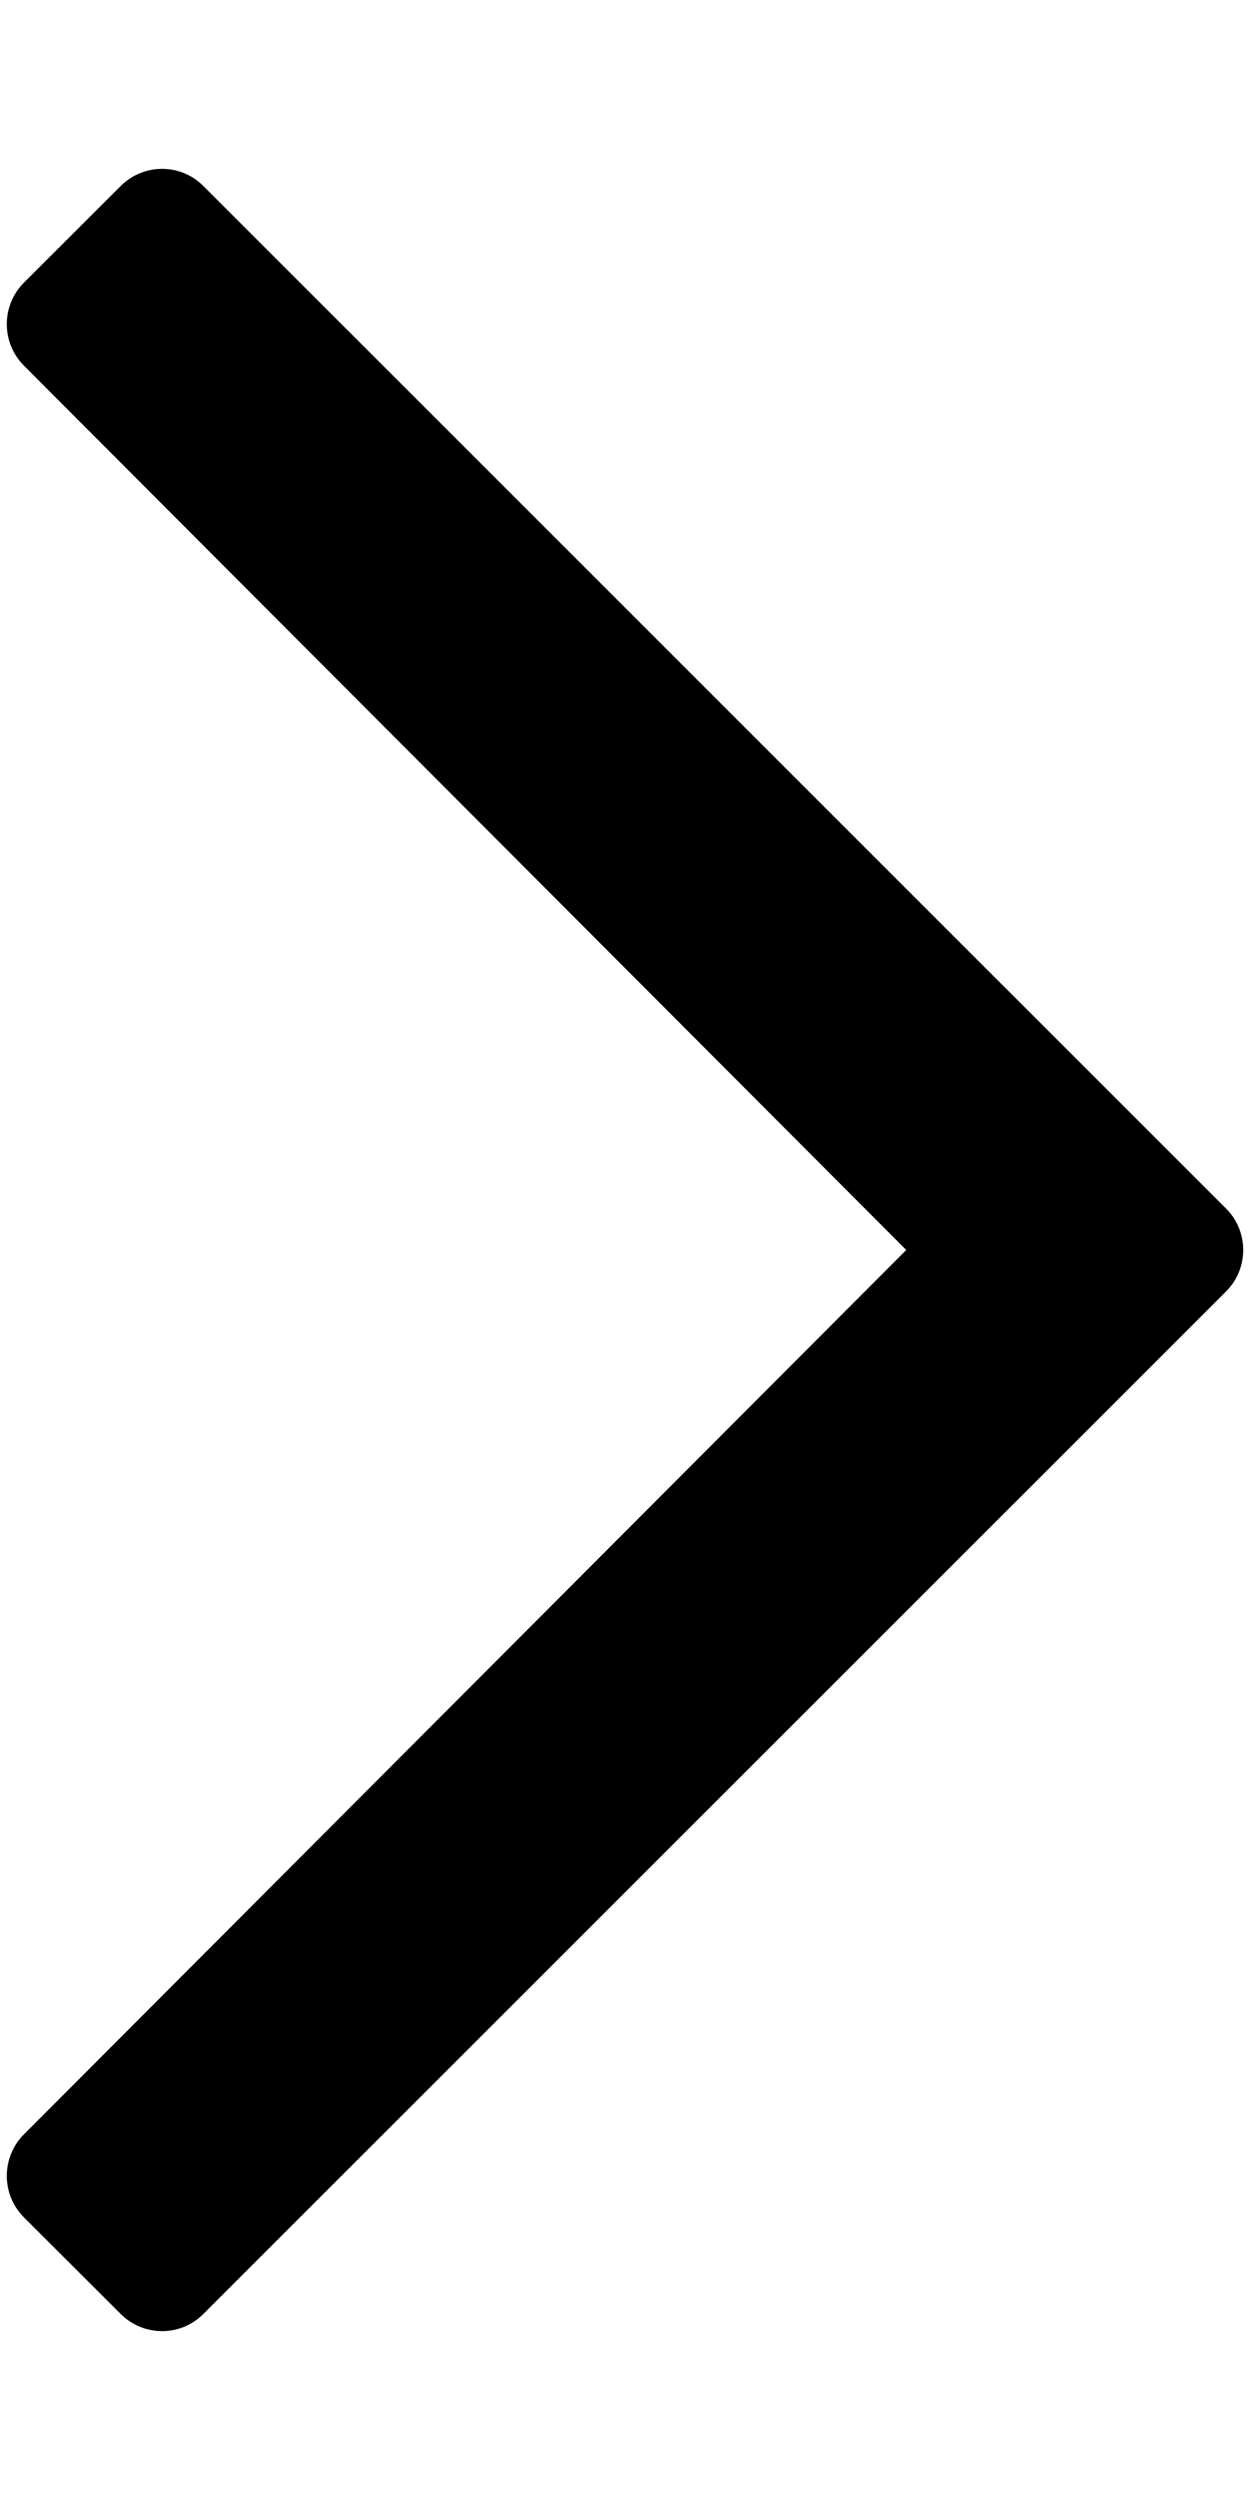 <svg width="8" height="16" viewBox="0 0 8 16" xmlns="http://www.w3.org/2000/svg"><path d="M0.772 1.191L0.153 1.809C0.007 1.956 0.007 2.193 0.153 2.34L5.8 8L0.153 13.66C0.007 13.807 0.007 14.044 0.153 14.191L0.772 14.809C0.919 14.956 1.156 14.956 1.302 14.809L7.847 8.265C7.993 8.119 7.993 7.881 7.847 7.735L1.302 1.191C1.156 1.044 0.919 1.044 0.772 1.191Z"></path></svg>